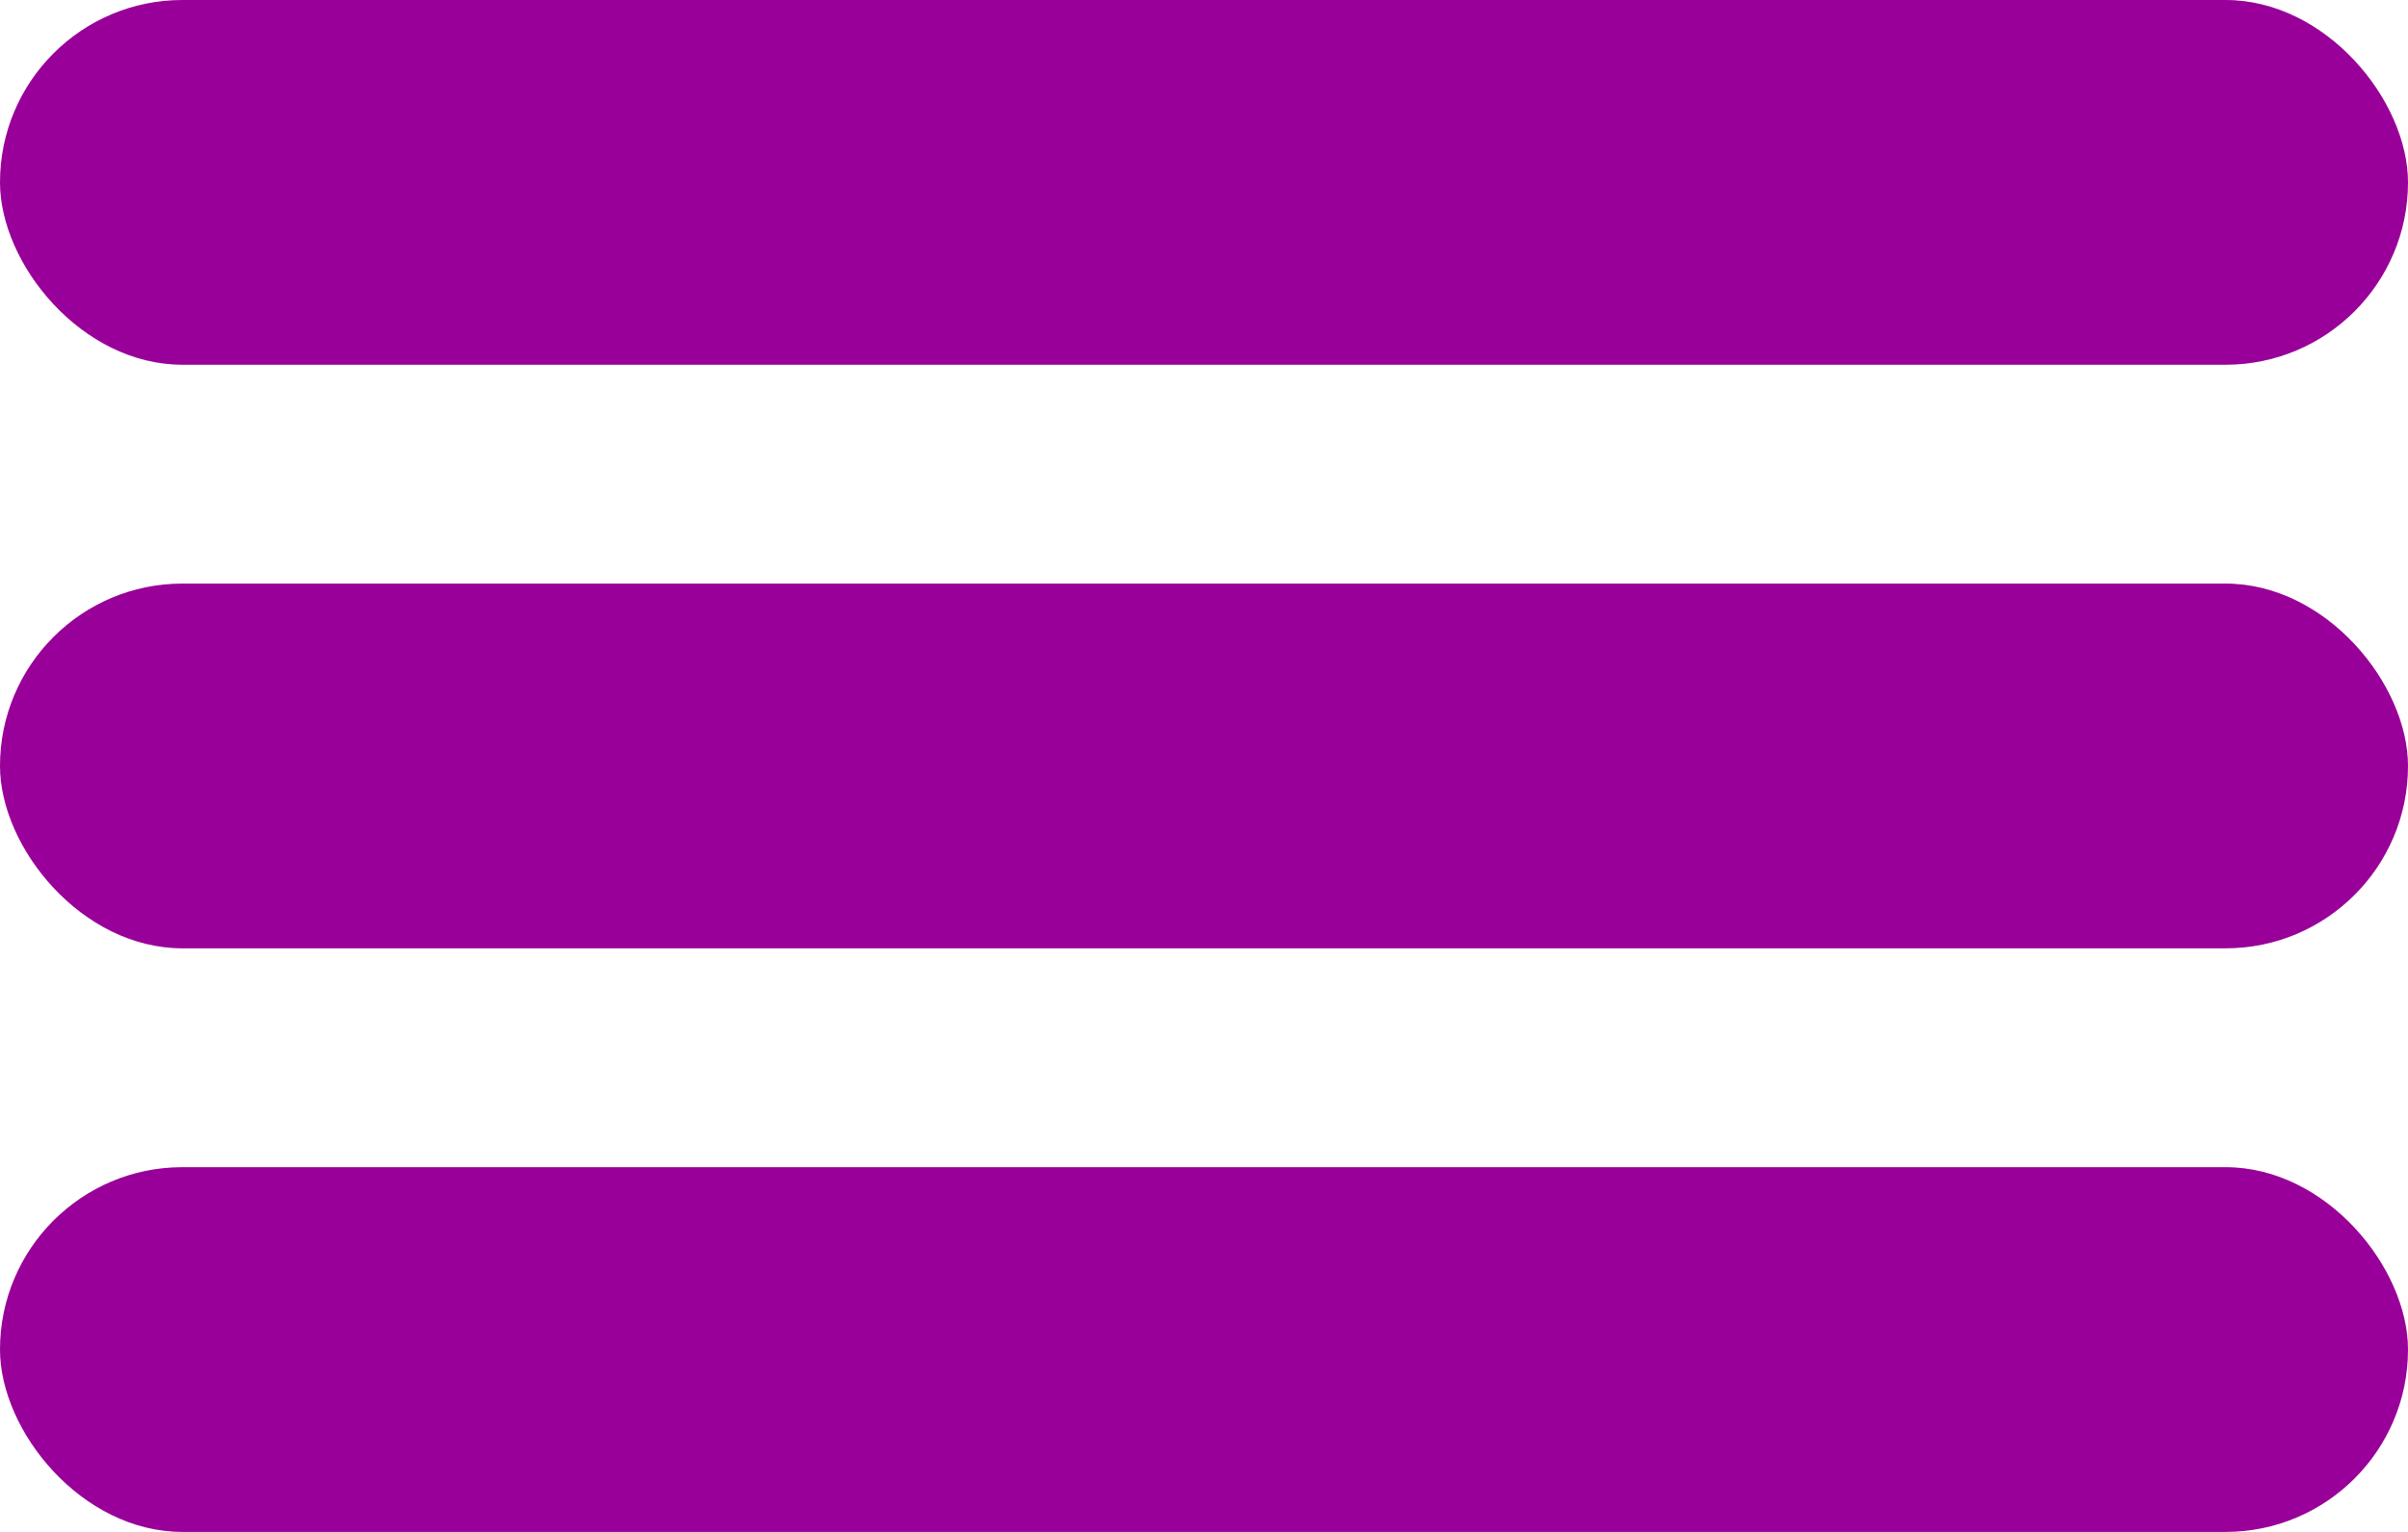 <svg width="33" height="21" viewBox="0 0 33 21" fill="none" xmlns="http://www.w3.org/2000/svg">
<rect y="8" width="33" height="5" rx="2.5" fill="#990099"/>
<rect y="16" width="33" height="5" rx="2.5" fill="#990099"/>
<rect width="33" height="5" rx="2.5" fill="#990099"/>
</svg>
